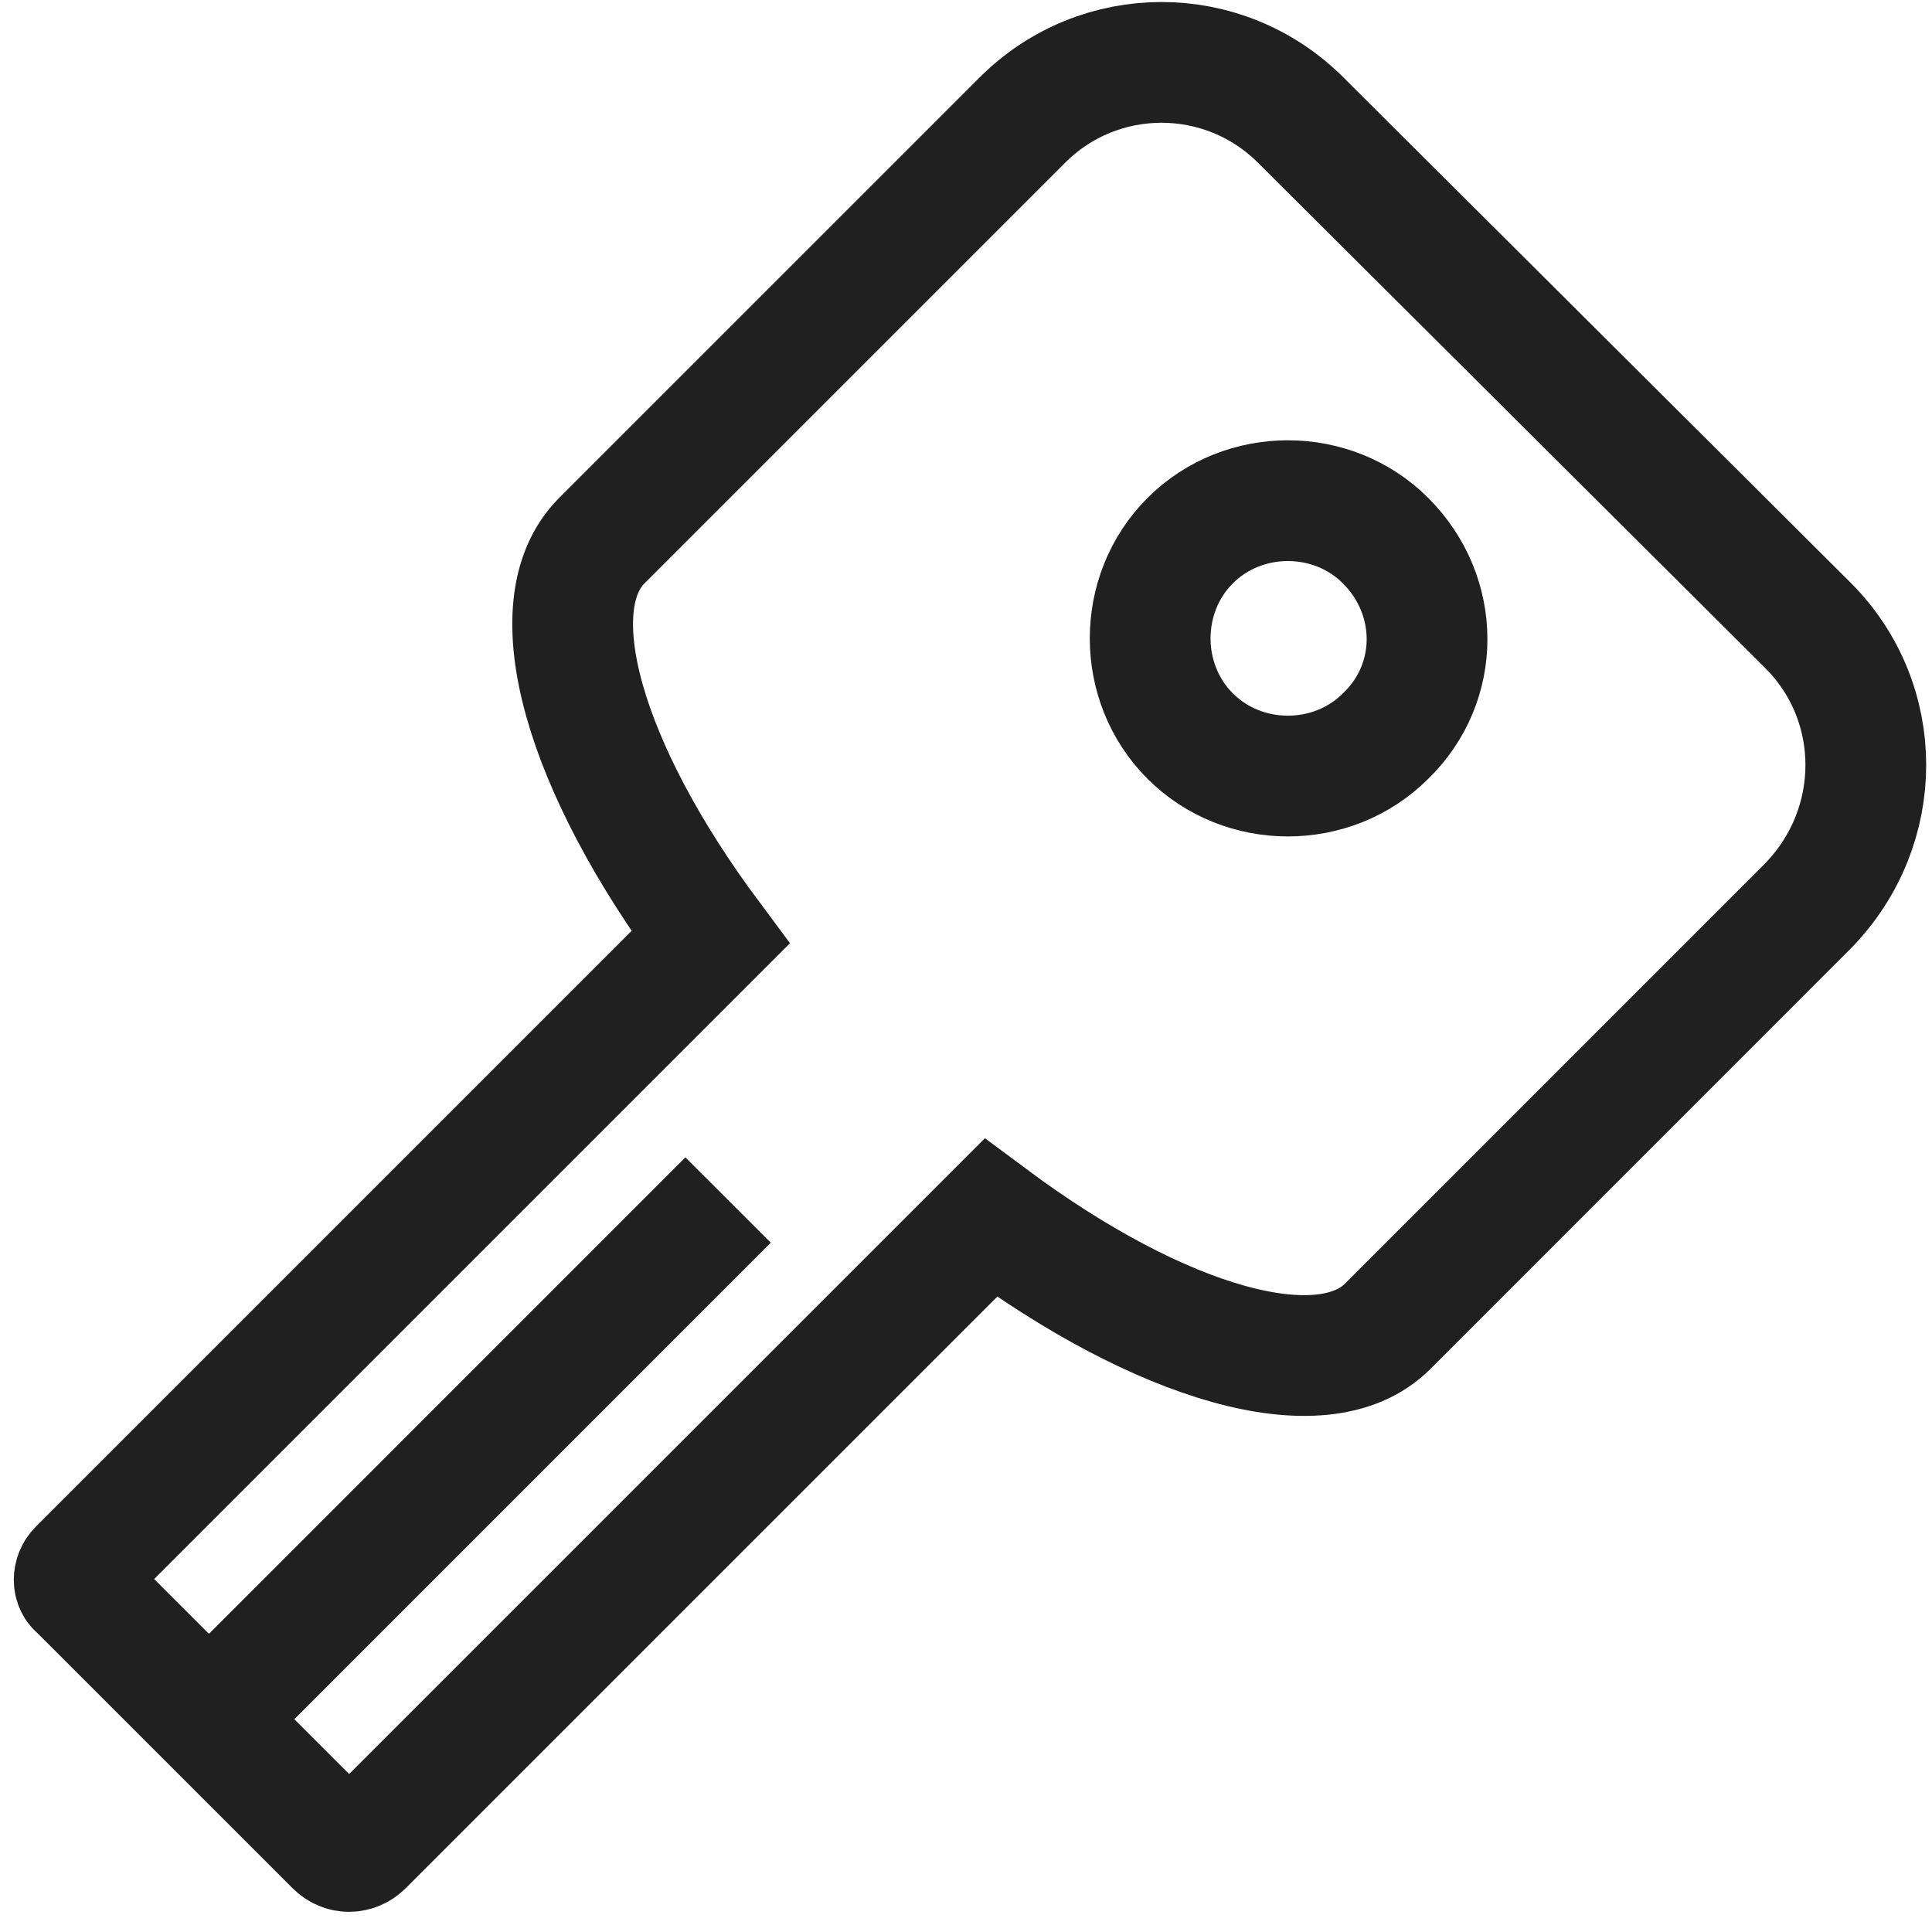 <svg width="24" height="24" viewBox="0 0 24 24" fill="none" xmlns="http://www.w3.org/2000/svg">
<path d="M17.212 9.144C16.55 9.806 15.447 9.806 14.785 9.144C14.122 8.482 14.122 7.378 14.785 6.716C15.447 6.054 16.55 6.054 17.212 6.716C17.899 7.403 17.899 8.482 17.212 9.144Z" stroke="#202020" stroke-width="1.5" stroke-miterlimit="10" stroke-linecap="round"/>
<path d="M9.044 14.907L2.595 21.357" stroke="#202020" stroke-width="1.5" stroke-miterlimit="10"/>
<path d="M22.46 7.77L16.158 1.492C15.201 0.536 13.656 0.536 12.7 1.492L7.476 6.716C6.667 7.525 7.255 9.536 8.825 11.645L0.977 19.493C0.903 19.567 0.903 19.689 0.977 19.738L4.165 22.926C4.263 23.024 4.41 23.024 4.509 22.926L12.307 15.128C14.416 16.697 16.427 17.286 17.237 16.477L22.46 11.253C23.417 10.272 23.417 8.727 22.46 7.77Z" stroke="#202020" stroke-width="1.5" stroke-miterlimit="10" stroke-linecap="round"/>
</svg>
